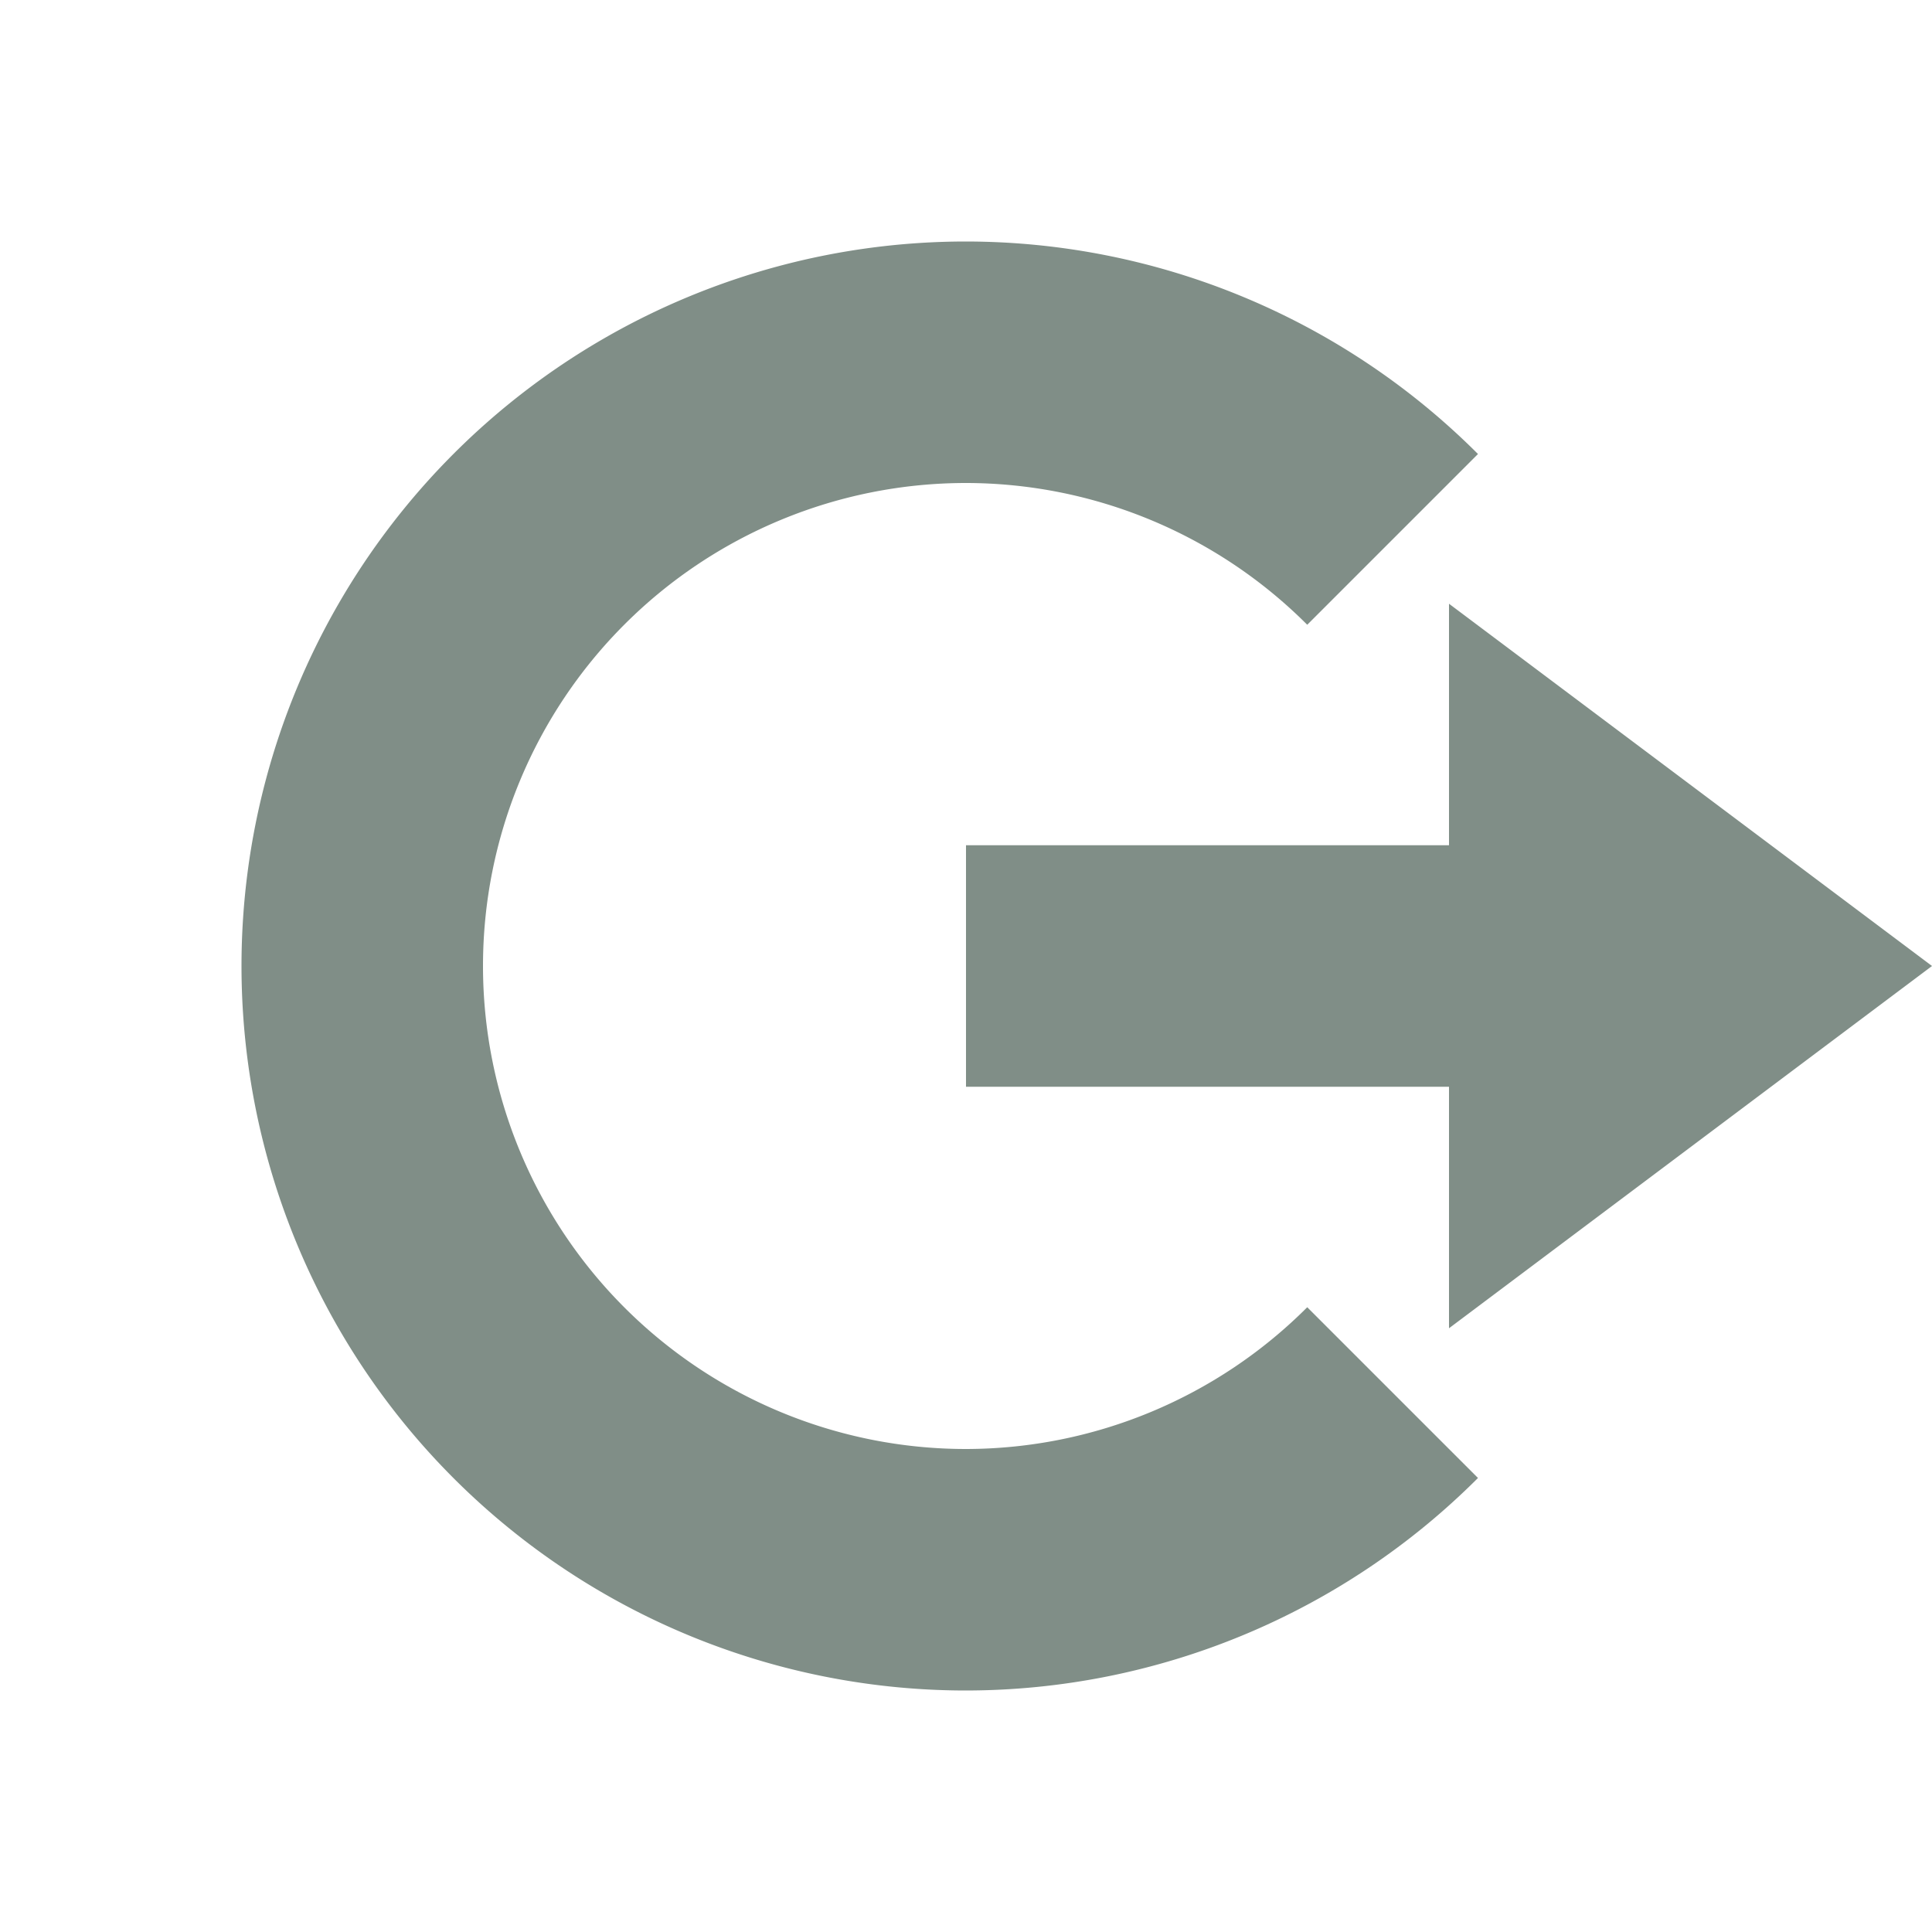 <svg xmlns="http://www.w3.org/2000/svg" width="16" height="16" version="1.1">
 <path style="fill:#808e87" d="M 12,5 16,8 12,11 V 9 H 8 V 7 H 12 Z"/>
 <path style="fill:#808e87" d="M 8,2 A 6,6 0 0 0 2,8 6,6 0 0 0 8,14 6,6 0 0 0 12.24,12.24 L 10.826,10.826 A 4,4 0 0 1 8,12 4,4 0 0 1 4,8 4,4 0 0 1 8,4 4,4 0 0 1 10.826,5.174 L 12.24,3.76 A 6,6 0 0 0 8,2 Z"/>
</svg>
